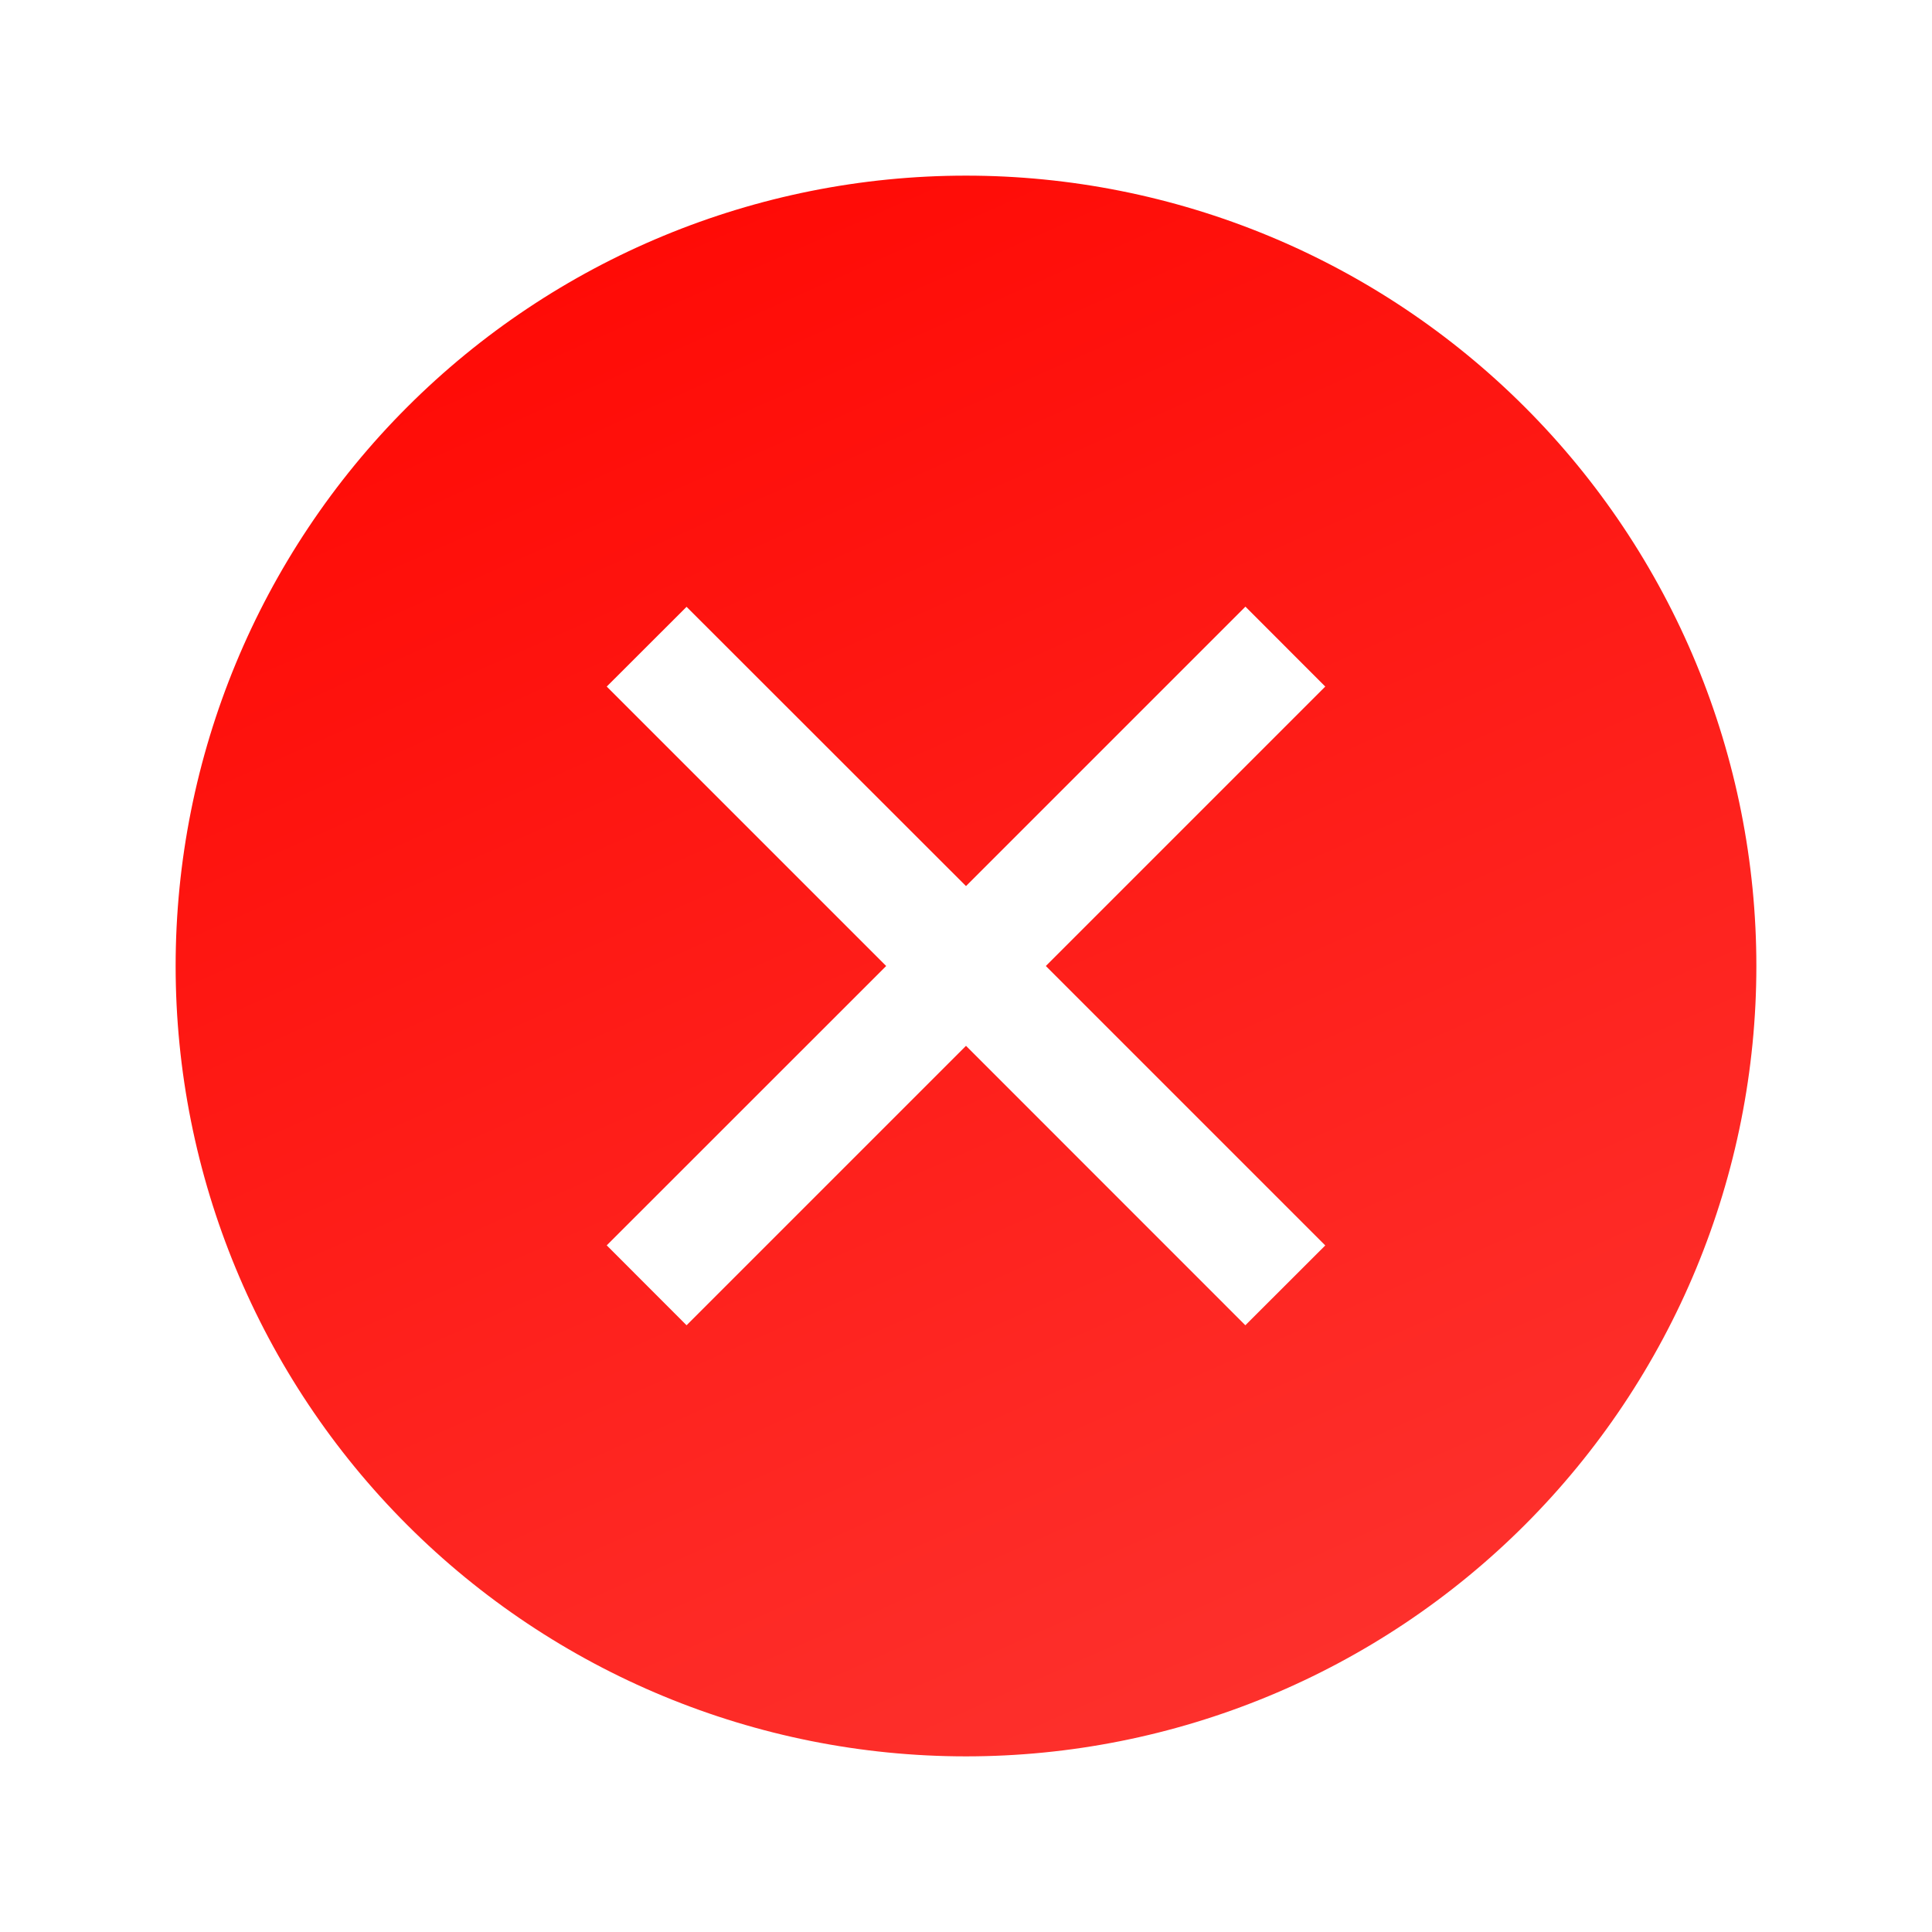 <svg width="22" height="22" viewBox="0 0 22 22" fill="none" xmlns="http://www.w3.org/2000/svg">
<path d="M11 2C8.613 2 6.324 2.948 4.636 4.636C2.948 6.324 2 8.613 2 11C2 13.387 2.948 15.676 4.636 17.364C6.324 19.052 8.613 20 11 20C12.182 20 13.352 19.767 14.444 19.315C15.536 18.863 16.528 18.2 17.364 17.364C18.2 16.528 18.863 15.536 19.315 14.444C19.767 13.352 20 12.182 20 11C20 9.818 19.767 8.648 19.315 7.556C18.863 6.464 18.2 5.472 17.364 4.636C16.528 3.8 15.536 3.137 14.444 2.685C13.352 2.233 12.182 2 11 2ZM7.818 6.91L11 10.09L14.182 6.908L15.091 7.818L11.909 11L15.091 14.182L14.181 15.091L11 11.909L7.818 15.091L6.909 14.181L10.091 11L6.909 7.818L7.818 6.91Z" fill="url(#paint0_linear_9_2423)"/>
<defs>
<linearGradient id="paint0_linear_9_2423" x1="2" y1="2" x2="11.649" y2="23.711" gradientUnits="userSpaceOnUse">
<stop stop-color="#FF0500"/>
<stop offset="1" stop-color="#FD3632"/>
</linearGradient>
</defs>
</svg>
